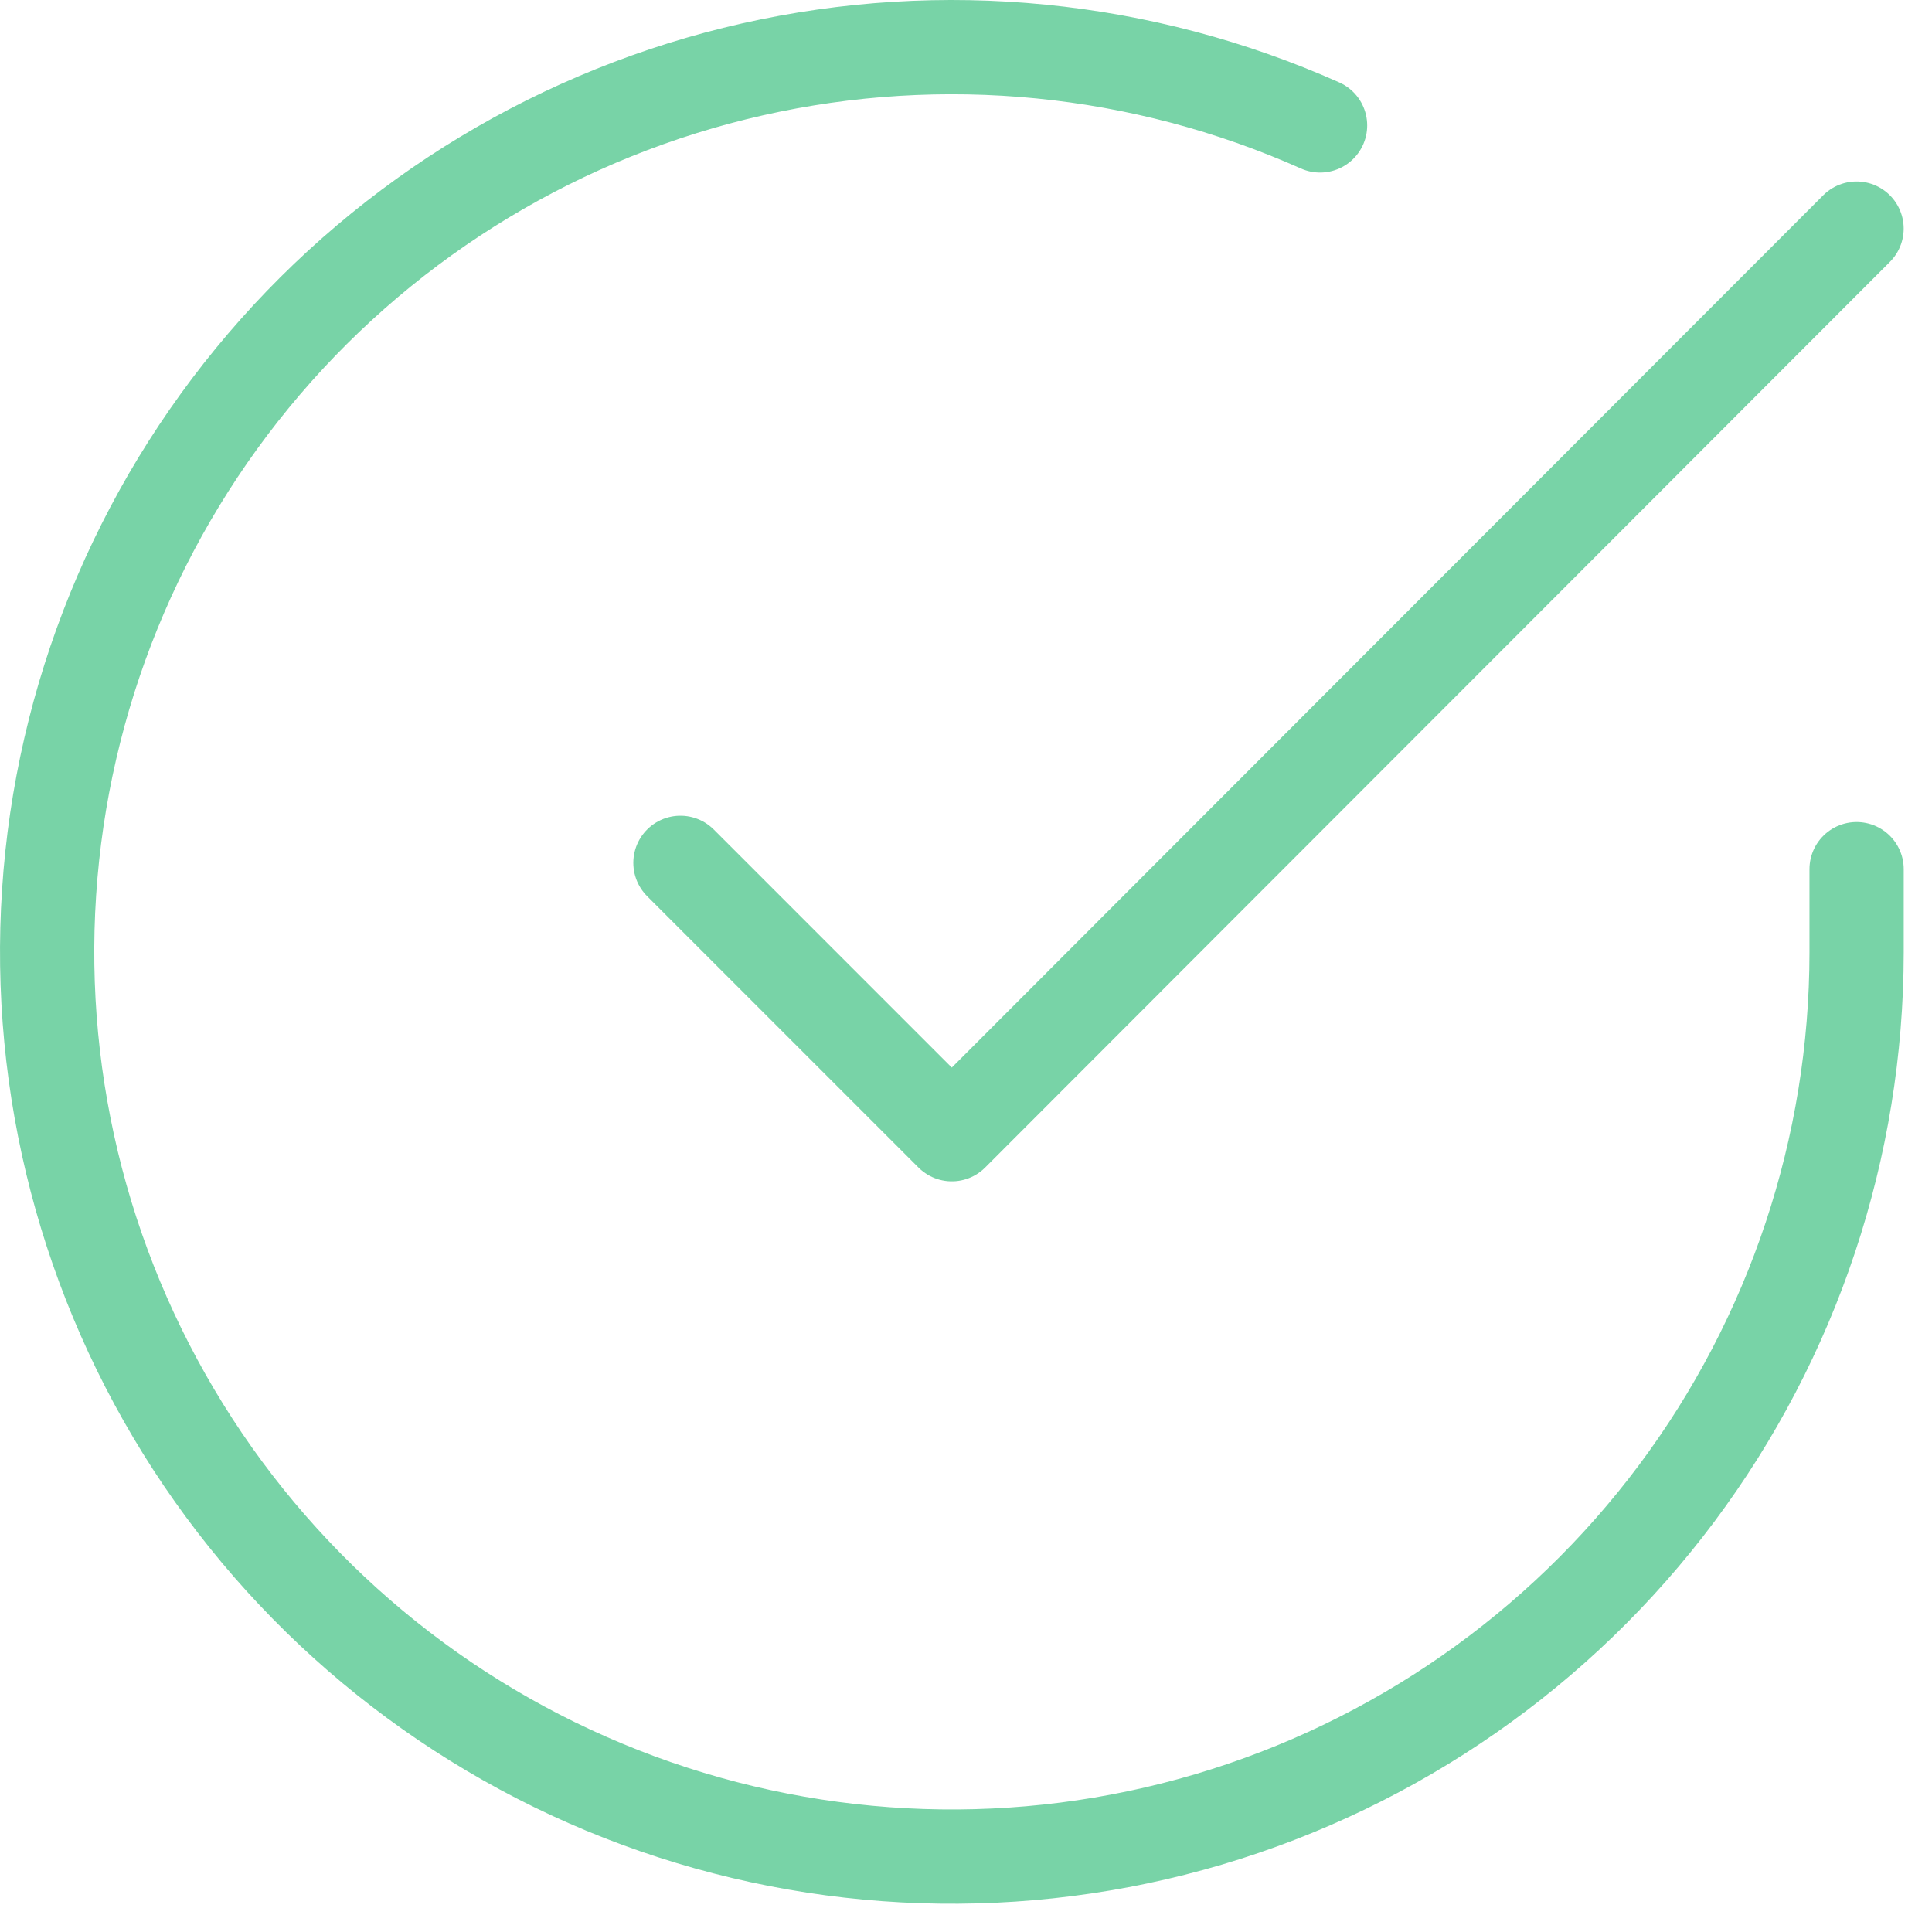 <svg width="41" height="41" viewBox="0 0 41 41" fill="none" xmlns="http://www.w3.org/2000/svg">
<path d="M39.4 18.445V20.211C39.398 24.351 38.057 28.38 35.578 31.696C33.099 35.012 29.614 37.438 25.644 38.612C21.674 39.786 17.43 39.645 13.546 38.21C9.662 36.775 6.347 34.123 4.093 30.65C1.84 27.177 0.769 23.068 1.042 18.937C1.314 14.805 2.915 10.873 5.605 7.725C8.295 4.578 11.93 2.385 15.969 1.472C20.007 0.56 24.233 0.977 28.014 2.662" stroke="#78D3A7" stroke-width="2" stroke-linecap="round" stroke-linejoin="round"/>
<path d="M39.399 4.851L20.199 24.07L14.44 18.311" stroke="#78D3A7" stroke-width="2" stroke-linecap="round" stroke-linejoin="round"/>
</svg>

